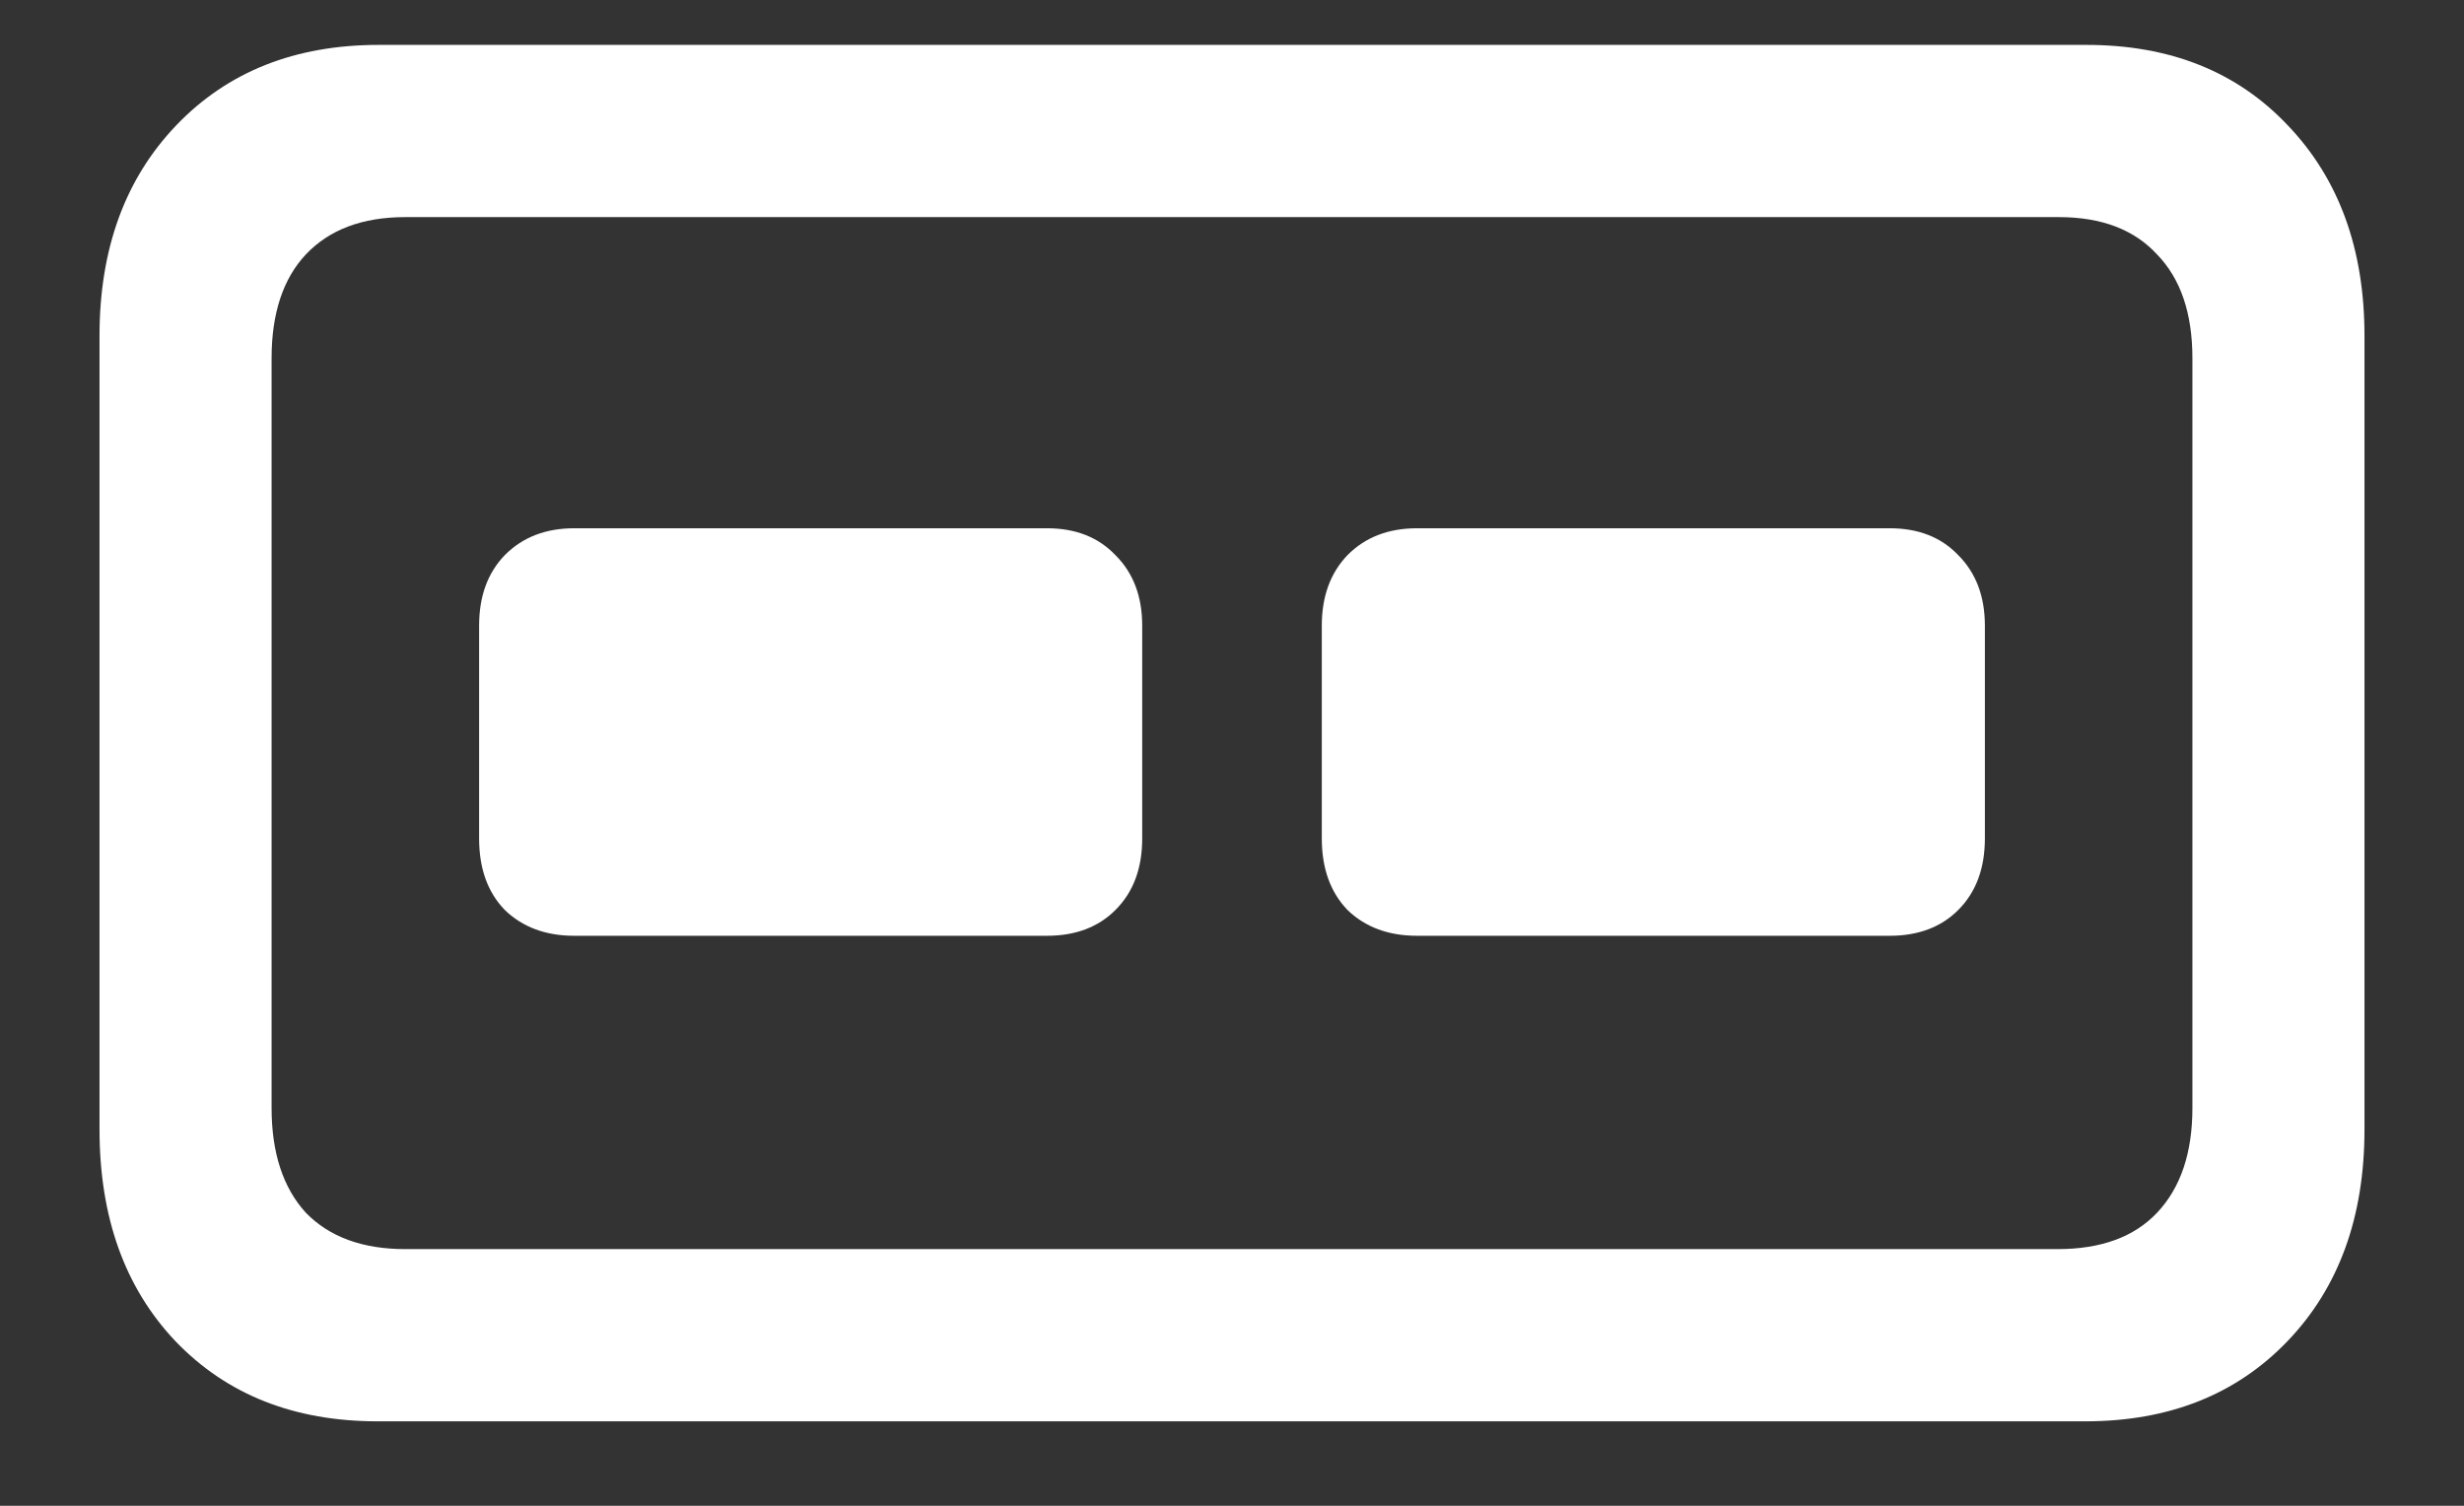 <svg width="18" height="11" viewBox="0 0 18 11" fill="none" xmlns="http://www.w3.org/2000/svg">
<rect x="0" y="0" width="18" height="11" fill="#333333" stroke="none"/>
<path d="M2.758 10.383H15.234C15.844 10.383 16.336 10.188 16.711 9.797C17.086 9.406 17.273 8.891 17.273 8.25V2.453C17.273 1.818 17.086 1.305 16.711 0.914C16.341 0.523 15.852 0.328 15.242 0.328H2.766C2.156 0.328 1.664 0.523 1.289 0.914C0.914 1.305 0.727 1.818 0.727 2.453V8.25C0.727 8.891 0.911 9.406 1.281 9.797C1.656 10.188 2.148 10.383 2.758 10.383ZM2.961 9.125C2.648 9.125 2.406 9.036 2.234 8.859C2.068 8.677 1.984 8.422 1.984 8.094V2.617C1.984 2.289 2.068 2.036 2.234 1.859C2.406 1.677 2.648 1.586 2.961 1.586H15.039C15.352 1.586 15.591 1.677 15.758 1.859C15.93 2.036 16.016 2.289 16.016 2.617V8.094C16.016 8.422 15.93 8.677 15.758 8.859C15.591 9.036 15.349 9.125 15.031 9.125H2.961ZM4.195 6.836H7.648C7.857 6.836 8.023 6.773 8.148 6.648C8.279 6.518 8.344 6.344 8.344 6.125V4.57C8.344 4.357 8.279 4.185 8.148 4.055C8.023 3.924 7.857 3.859 7.648 3.859H4.195C3.987 3.859 3.818 3.924 3.688 4.055C3.562 4.185 3.5 4.357 3.5 4.57V6.125C3.5 6.344 3.562 6.518 3.688 6.648C3.818 6.773 3.987 6.836 4.195 6.836ZM10.352 6.836H13.805C14.013 6.836 14.18 6.773 14.305 6.648C14.435 6.518 14.5 6.344 14.5 6.125V4.57C14.5 4.357 14.435 4.185 14.305 4.055C14.18 3.924 14.013 3.859 13.805 3.859H10.352C10.143 3.859 9.974 3.924 9.844 4.055C9.719 4.185 9.656 4.357 9.656 4.57V6.125C9.656 6.344 9.719 6.518 9.844 6.648C9.974 6.773 10.143 6.836 10.352 6.836Z" fill="white"/>
</svg>

